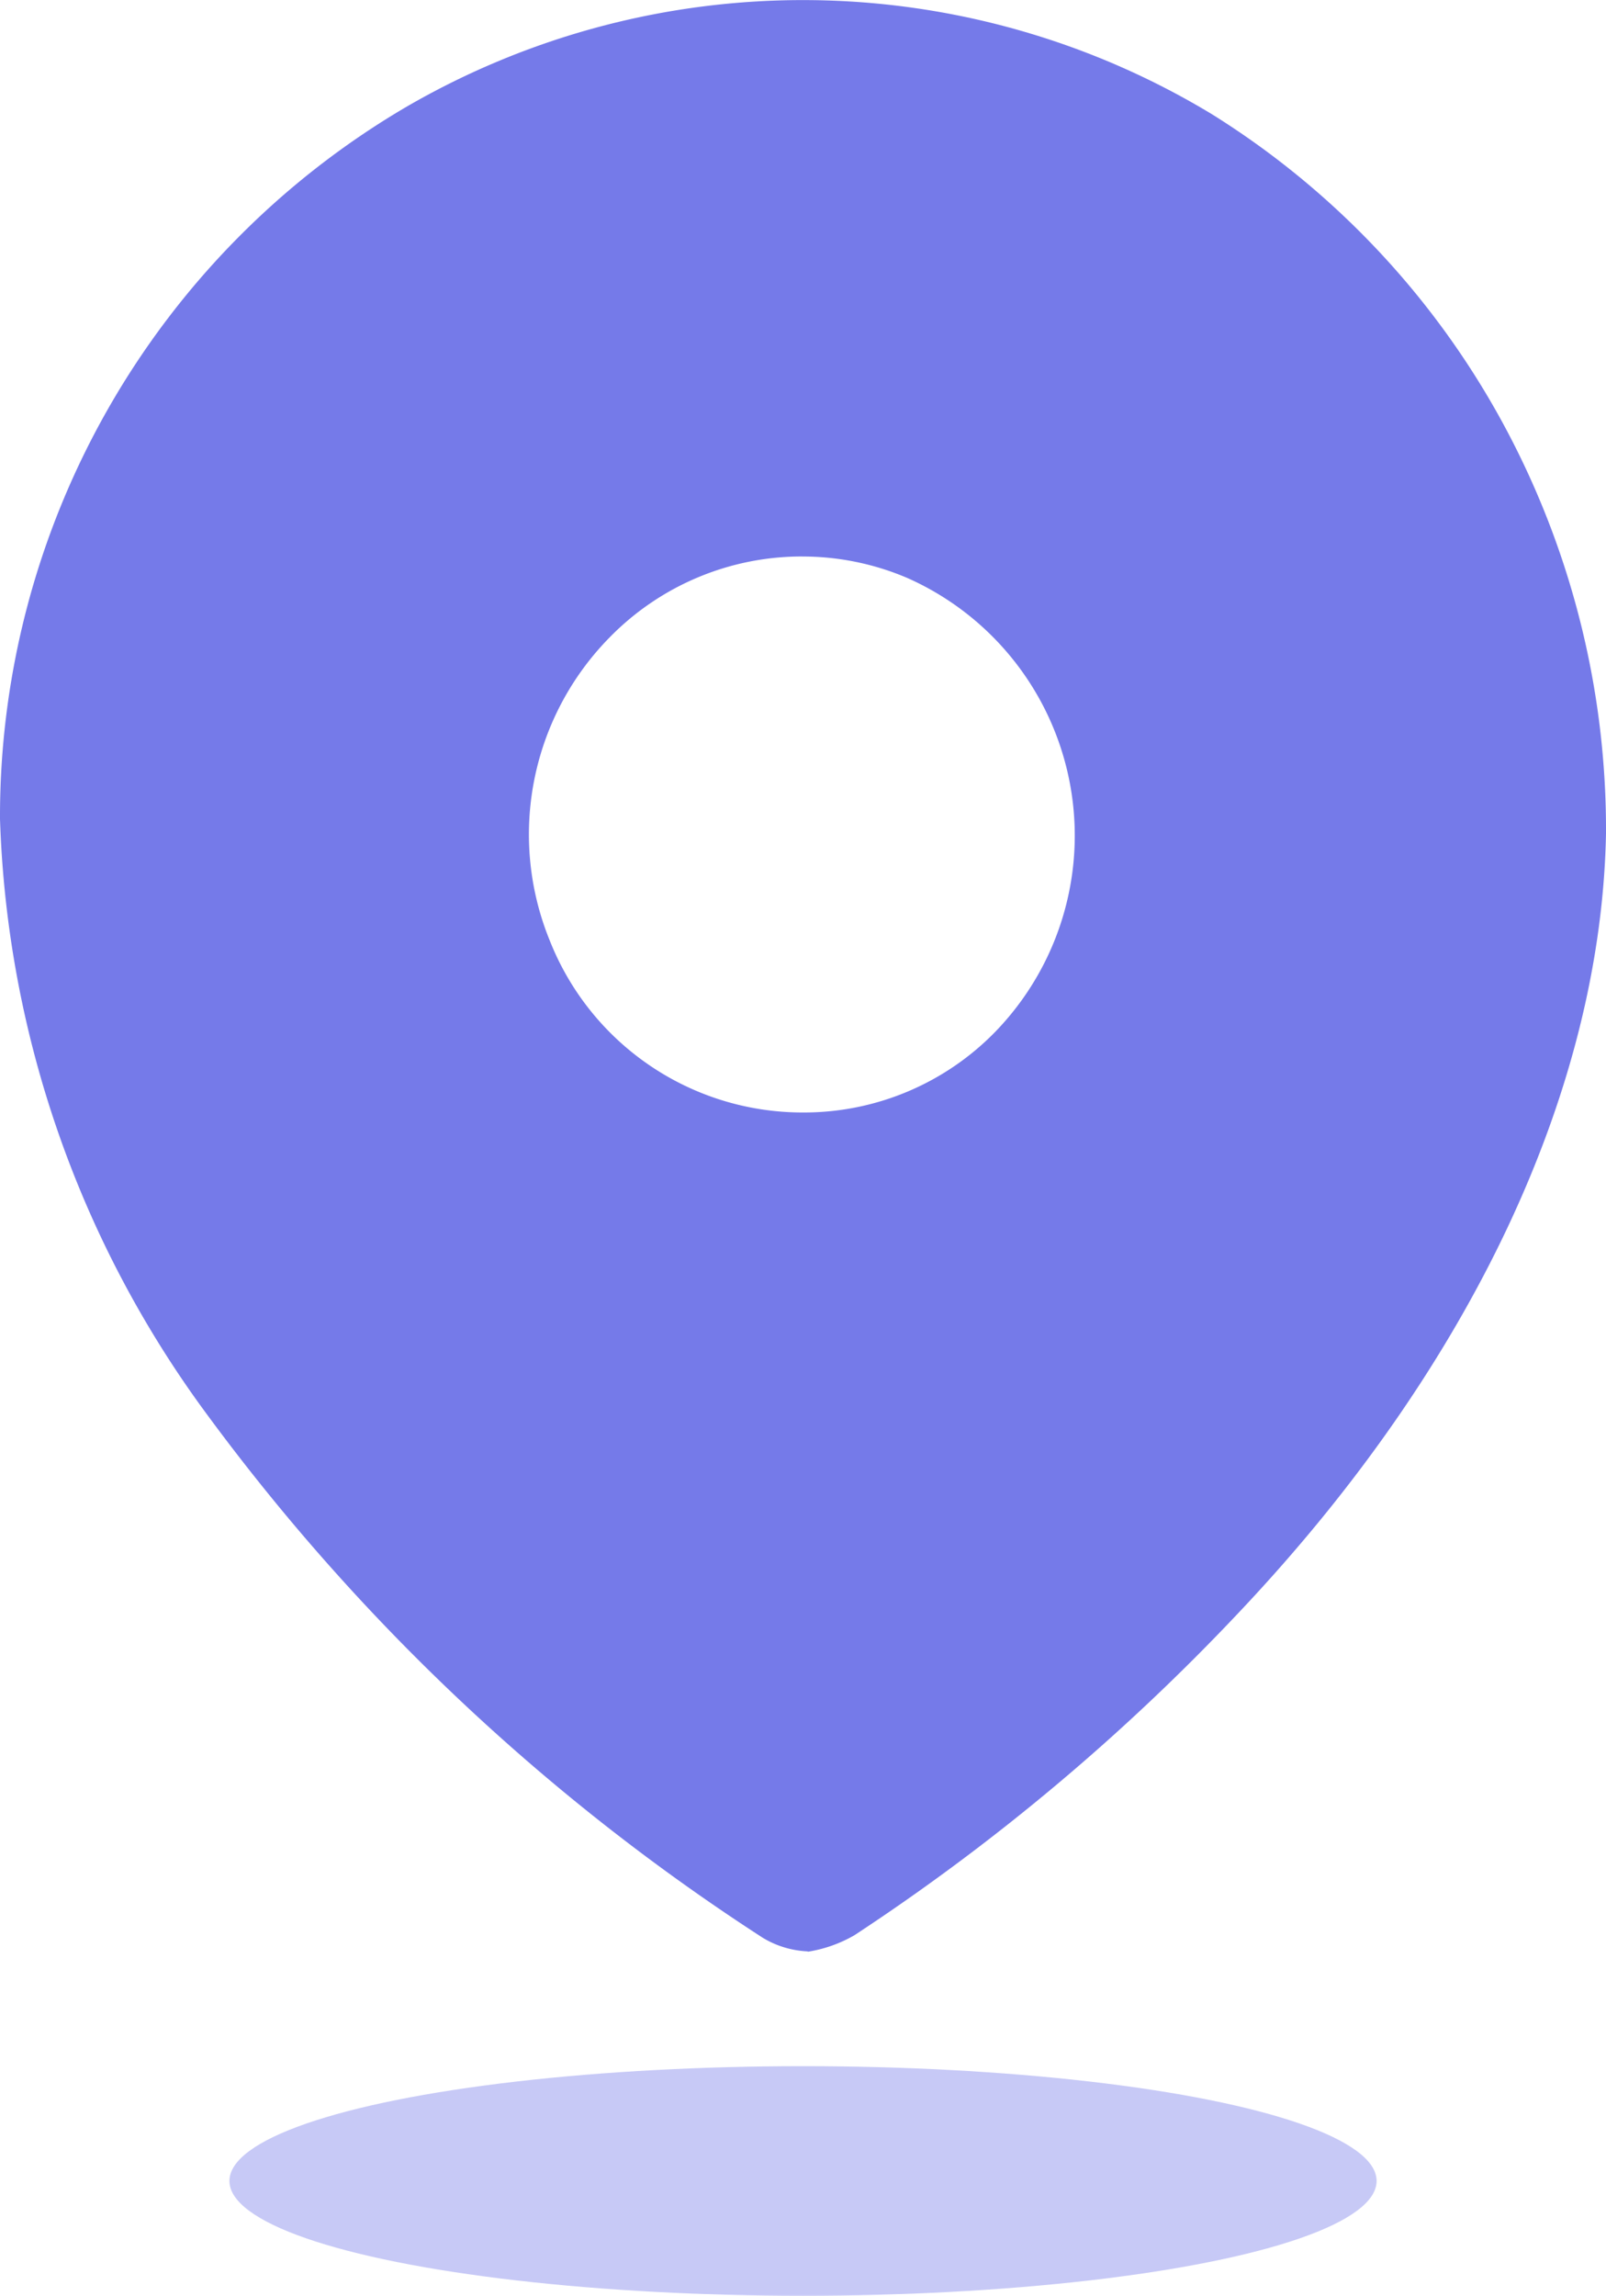 <svg id="Iconly_Bulk_Location" data-name="Iconly/Bulk/Location" xmlns="http://www.w3.org/2000/svg" width="47.523" height="67.893" viewBox="0 0 47.523 67.893">
  <g id="Location" transform="translate(0 0)">
    <path id="Path_34175" d="M23.9,57.709h0a2.8,2.8,0,0,1-1.326-.4A62.646,62.646,0,0,1,6.153,41.868,31.322,31.322,0,0,1,0,24.219,24.327,24.327,0,0,1,11.988,3.181a23.385,23.385,0,0,1,23.879.2,24.626,24.626,0,0,1,8.573,9.077,25.185,25.185,0,0,1,3.083,12.2c-.148,7.6-4,15.764-10.837,23a63.652,63.652,0,0,1-11.4,9.572,3.981,3.981,0,0,1-1.381.489Zm-.167-41.252a7.951,7.951,0,0,0-5.7,2.4,8.3,8.3,0,0,0-1.763,8.964A8.043,8.043,0,0,0,23.732,32.9h.056a7.9,7.9,0,0,0,5.66-2.383,8.334,8.334,0,0,0-2.606-13.427A7.9,7.9,0,0,0,23.737,16.458Z" transform="translate(0 0)" fill="#757ae9"/>
    <ellipse id="Ellipse_743" cx="16.973" cy="3.395" rx="16.973" ry="3.395" transform="translate(6.789 61.104)" fill="#757ae9" opacity="0.4"/>
  </g>
</svg>
